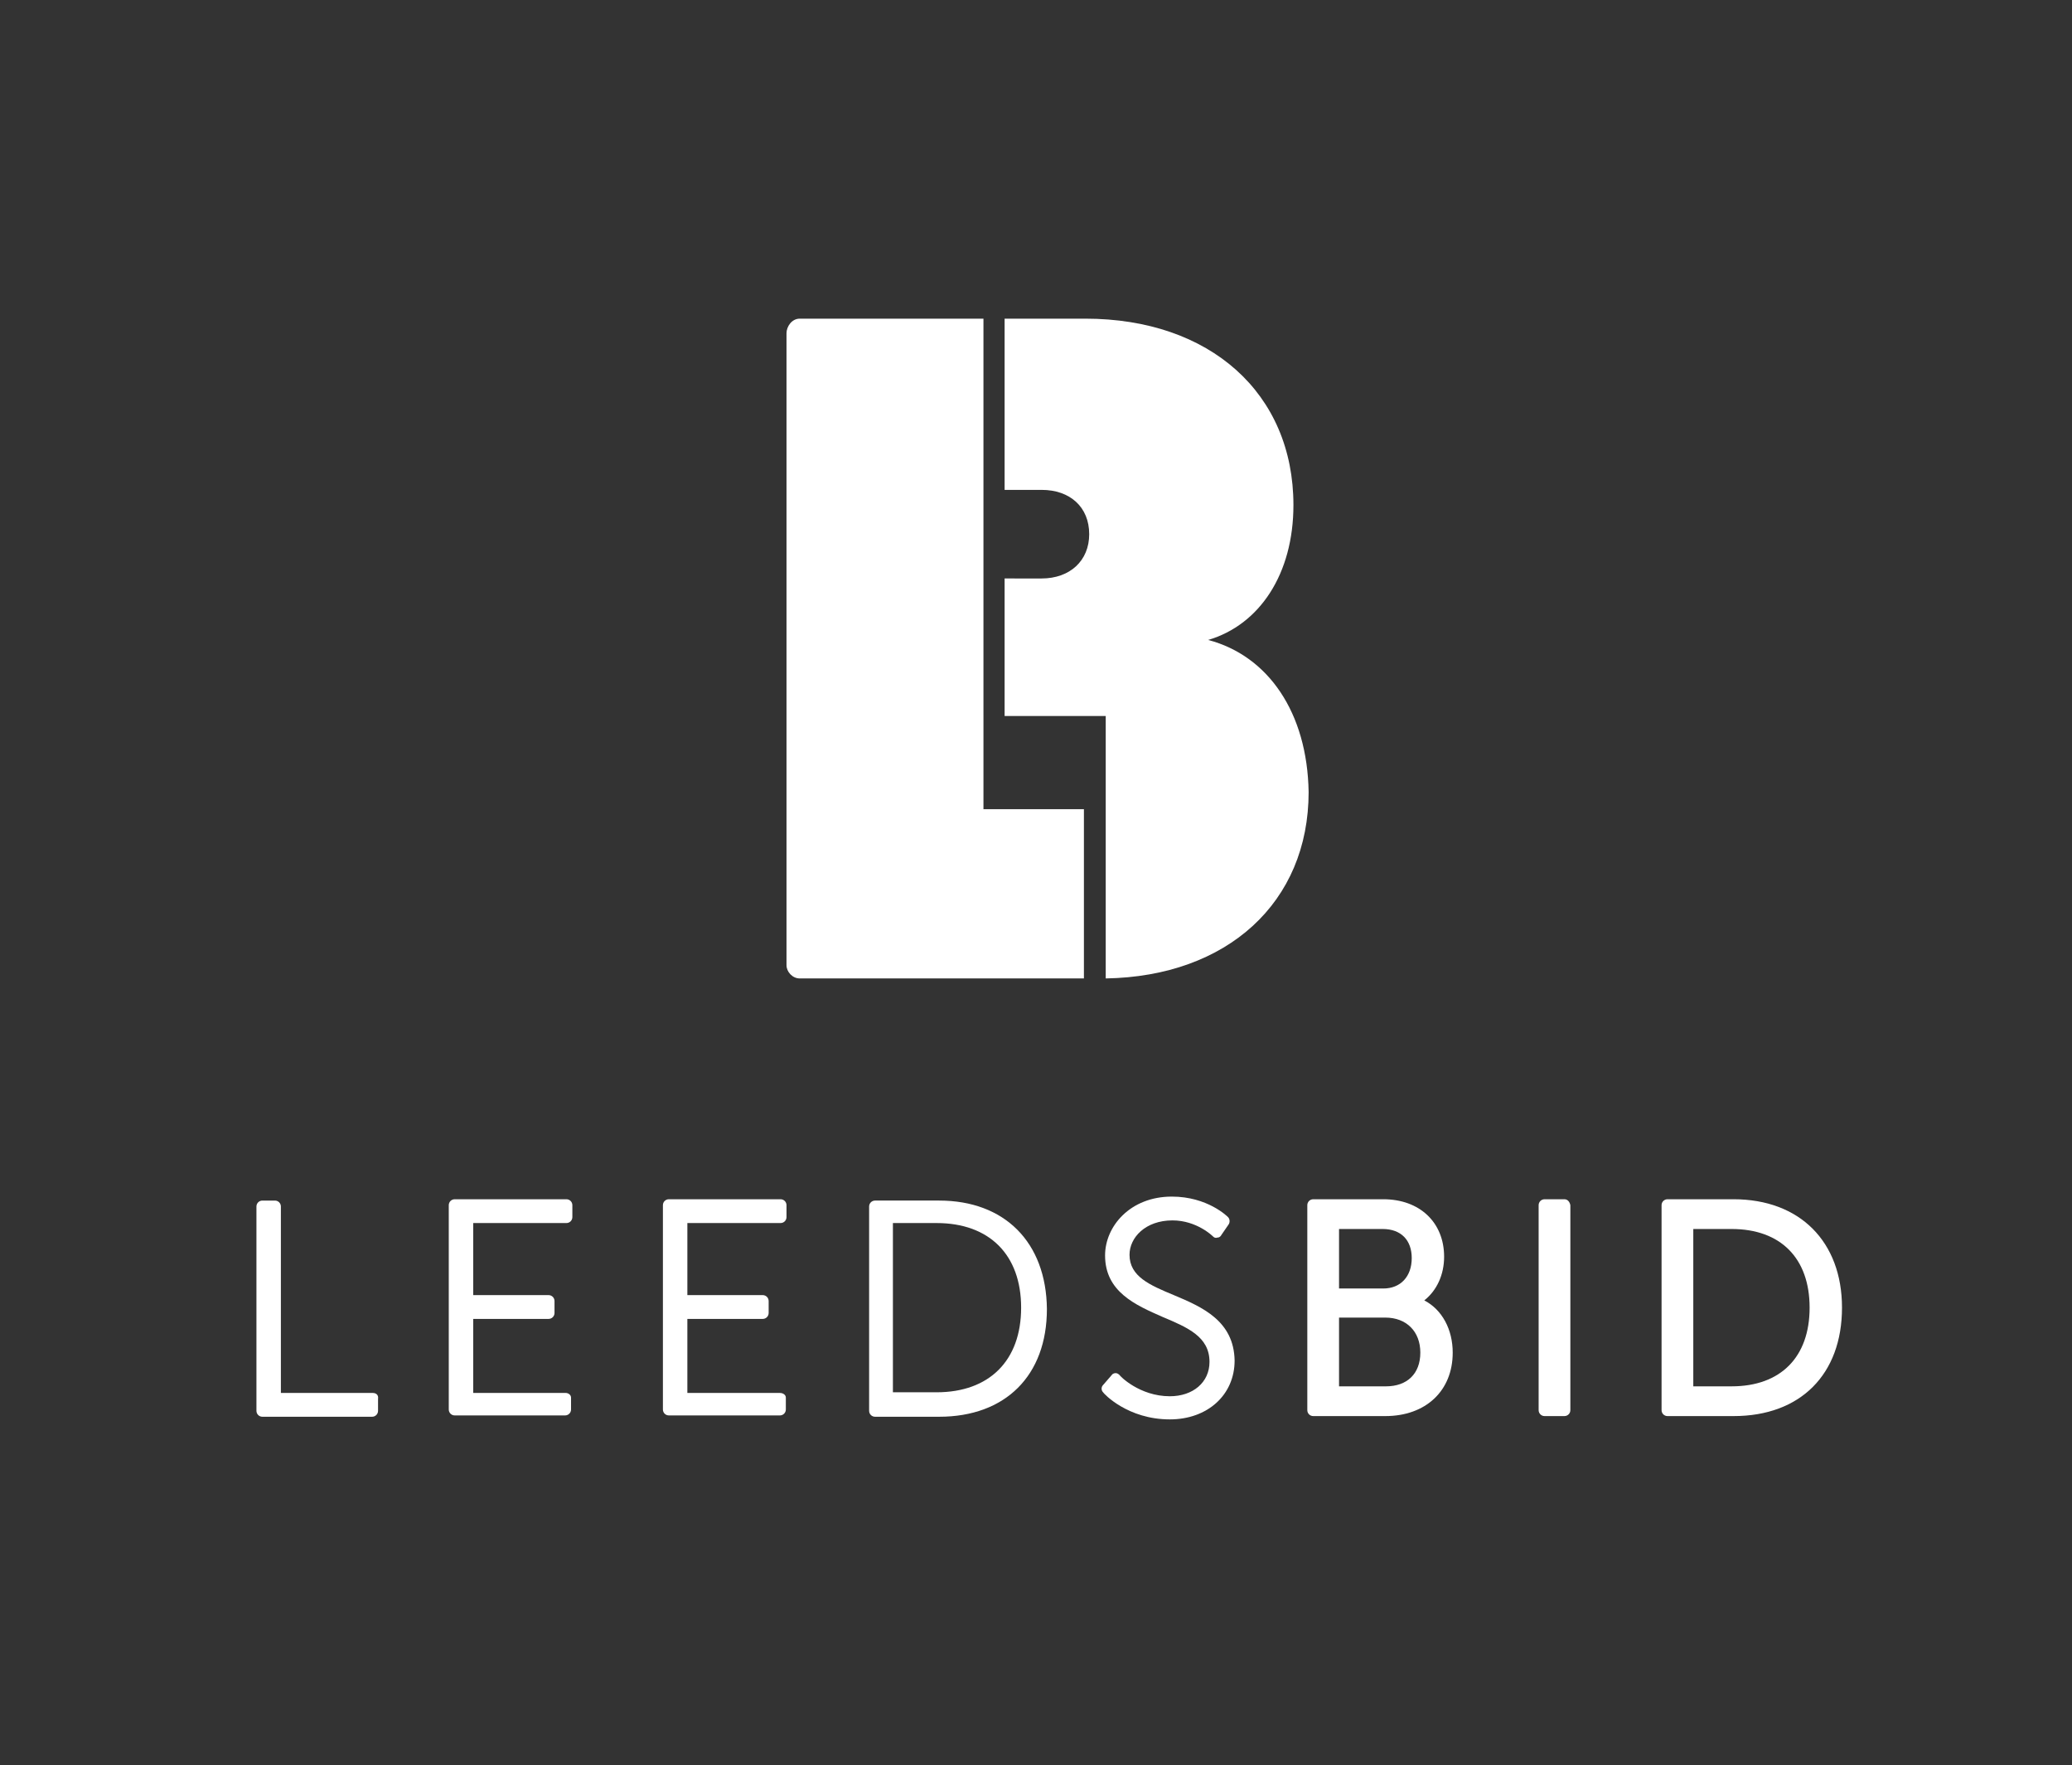 <?xml version="1.0" encoding="utf-8"?>
<!-- Generator: Adobe Illustrator 20.0.0, SVG Export Plug-In . SVG Version: 6.00 Build 0)  -->
<svg version="1.1" id="Layer_1" xmlns="http://www.w3.org/2000/svg" xmlns:xlink="http://www.w3.org/1999/xlink" x="0px" y="0px"
	 viewBox="0 0 313.5 267" enable-background="new 0 0 313.5 267" xml:space="preserve">
<rect x="0" y="0" width="313.5" height="267" fill="#333333" stroke="none"/>
<g>
	<g>
		<g>
			<path fill="#FFFFFF" d="M164.1,122.4h-15.3v-0.3l0,0v-13.9l0,0V87.4l0,0V74.1l0,0V48.2H121c-1.2,0-2,1.2-2,2.2V146c0,1,0.9,2,2,2
				h43v-25.6H164.1z"/>
		</g>
		<g>
			<path fill="#FFFFFF" d="M182.8,96.8c7.8-2.3,12.9-10,12.9-20.4c0-16.9-12.6-28.2-31.5-28.2H152v25.9h5.6c4.3,0,7.2,2.6,7.2,6.7
				c0,4-2.9,6.7-7.2,6.7H152v20.8h15.3v14.2V148c18.4-0.3,30.7-11.5,30.7-28.2C197.8,107.8,191.9,99.2,182.8,96.8"/>
		</g>
	</g>
	<g>
		<g>
			<path fill="#FFFFFF" d="M56.4,210.7H42.5v-28.2c0-0.5-0.4-0.9-0.9-0.9h-1.9c-0.5,0-0.9,0.4-0.9,0.9v30.9c0,0.5,0.4,0.9,0.9,0.9
				h16.6c0.5,0,0.9-0.4,0.9-0.9v-1.8C57.3,211,56.9,210.7,56.4,210.7"/>
		</g>
		<g>
			<path fill="#FFFFFF" d="M118,210.7h-14v-11.2h11.4c0.5,0,0.9-0.4,0.9-0.9v-1.8c0-0.5-0.4-0.9-0.9-0.9H104V185h14.1
				c0.5,0,0.9-0.4,0.9-0.9v-1.8c0-0.5-0.4-0.9-0.9-0.9h-16.9c-0.5,0-0.9,0.4-0.9,0.9v30.9c0,0.5,0.4,0.9,0.9,0.9H118
				c0.5,0,0.9-0.4,0.9-0.9v-1.8C118.9,211,118.5,210.7,118,210.7"/>
		</g>
		<g>
			<path fill="#FFFFFF" d="M135.1,185h6.6c8,0,12.8,4.8,12.8,12.8s-4.8,12.8-12.8,12.8h-6.6V185z M142.1,181.6h-9.7
				c-0.5,0-0.9,0.4-0.9,0.9v30.9c0,0.5,0.4,0.9,0.9,0.9h9.7c10,0,16.3-6.2,16.3-16.3C158.3,187.9,152,181.6,142.1,181.6"/>
		</g>
		<g>
			<path fill="#FFFFFF" d="M177.6,195.9c-3.6-1.5-6.7-2.8-6.7-6.1c0-2.6,2.4-5.2,6.5-5.2c3.7,0,6.1,2.4,6.1,2.4
				c0.2,0.2,0.4,0.3,0.7,0.2c0.3,0,0.5-0.2,0.6-0.4l1.1-1.6c0.2-0.3,0.2-0.8-0.1-1.1c-0.1-0.1-3.1-3.1-8.5-3.1
				c-6.3,0-10.1,4.5-10.1,8.9c0,5.5,4.6,7.5,8.7,9.3c3.8,1.6,7.1,3,7.1,6.8c0,3.1-2.5,5.2-6,5.2c-4.6,0-7.6-3.1-7.6-3.2
				c-0.2-0.2-0.4-0.3-0.6-0.3c-0.2,0-0.5,0.1-0.6,0.3l-1.3,1.5c-0.3,0.3-0.3,0.8,0,1.1c0.1,0.2,3.7,4.1,10.1,4.1
				c5.7,0,9.8-3.7,9.8-8.9C186.7,199.8,181.9,197.7,177.6,195.9"/>
		</g>
		<g>
			<path fill="#FFFFFF" d="M209.3,194.9h-6.7v-9h6.6c2.8,0,4.4,1.7,4.4,4.4C213.6,193.1,211.9,194.9,209.3,194.9 M209.7,209.7h-7.1
				v-10.4h7c3.2,0,5.3,2.1,5.3,5.3S212.9,209.7,209.7,209.7 M215.5,196.7c1.9-1.5,3-3.9,3-6.6c0-5.2-3.7-8.7-9.2-8.7h-10.6
				c-0.5,0-0.9,0.4-0.9,0.9v31c0,0.5,0.4,0.9,0.9,0.9h10.9c6.1,0,10.2-3.8,10.2-9.6C219.8,201.1,218.2,198.1,215.5,196.7"/>
		</g>
		<g>
			<path fill="#FFFFFF" d="M236.7,181.4h-3c-0.5,0-0.9,0.4-0.9,0.9v31c0,0.5,0.4,0.9,0.9,0.9h3c0.5,0,0.9-0.4,0.9-0.9v-31
				C237.5,181.8,237.2,181.4,236.7,181.4"/>
		</g>
		<g>
			<path fill="#FFFFFF" d="M256.2,185.9h5.8c7.4,0,11.8,4.4,11.8,11.9s-4.4,11.9-11.8,11.9h-5.8V185.9z M262.3,181.4h-10
				c-0.5,0-0.9,0.4-0.9,0.9v31c0,0.5,0.4,0.9,0.9,0.9h10c10.1,0,16.4-6.3,16.4-16.4C278.7,187.8,272.3,181.4,262.3,181.4"/>
		</g>
		<g>
			<path fill="#FFFFFF" d="M85.6,210.7h-14v-11.2H83c0.5,0,0.9-0.4,0.9-0.9v-1.8c0-0.5-0.4-0.9-0.9-0.9H71.6V185h14.1
				c0.5,0,0.9-0.4,0.9-0.9v-1.8c0-0.5-0.4-0.9-0.9-0.9H68.8c-0.5,0-0.9,0.4-0.9,0.9v30.9c0,0.5,0.4,0.9,0.9,0.9h16.7
				c0.5,0,0.9-0.4,0.9-0.9v-1.8C86.4,211,86,210.7,85.6,210.7"/>
		</g>
	</g>
</g>
</svg>
